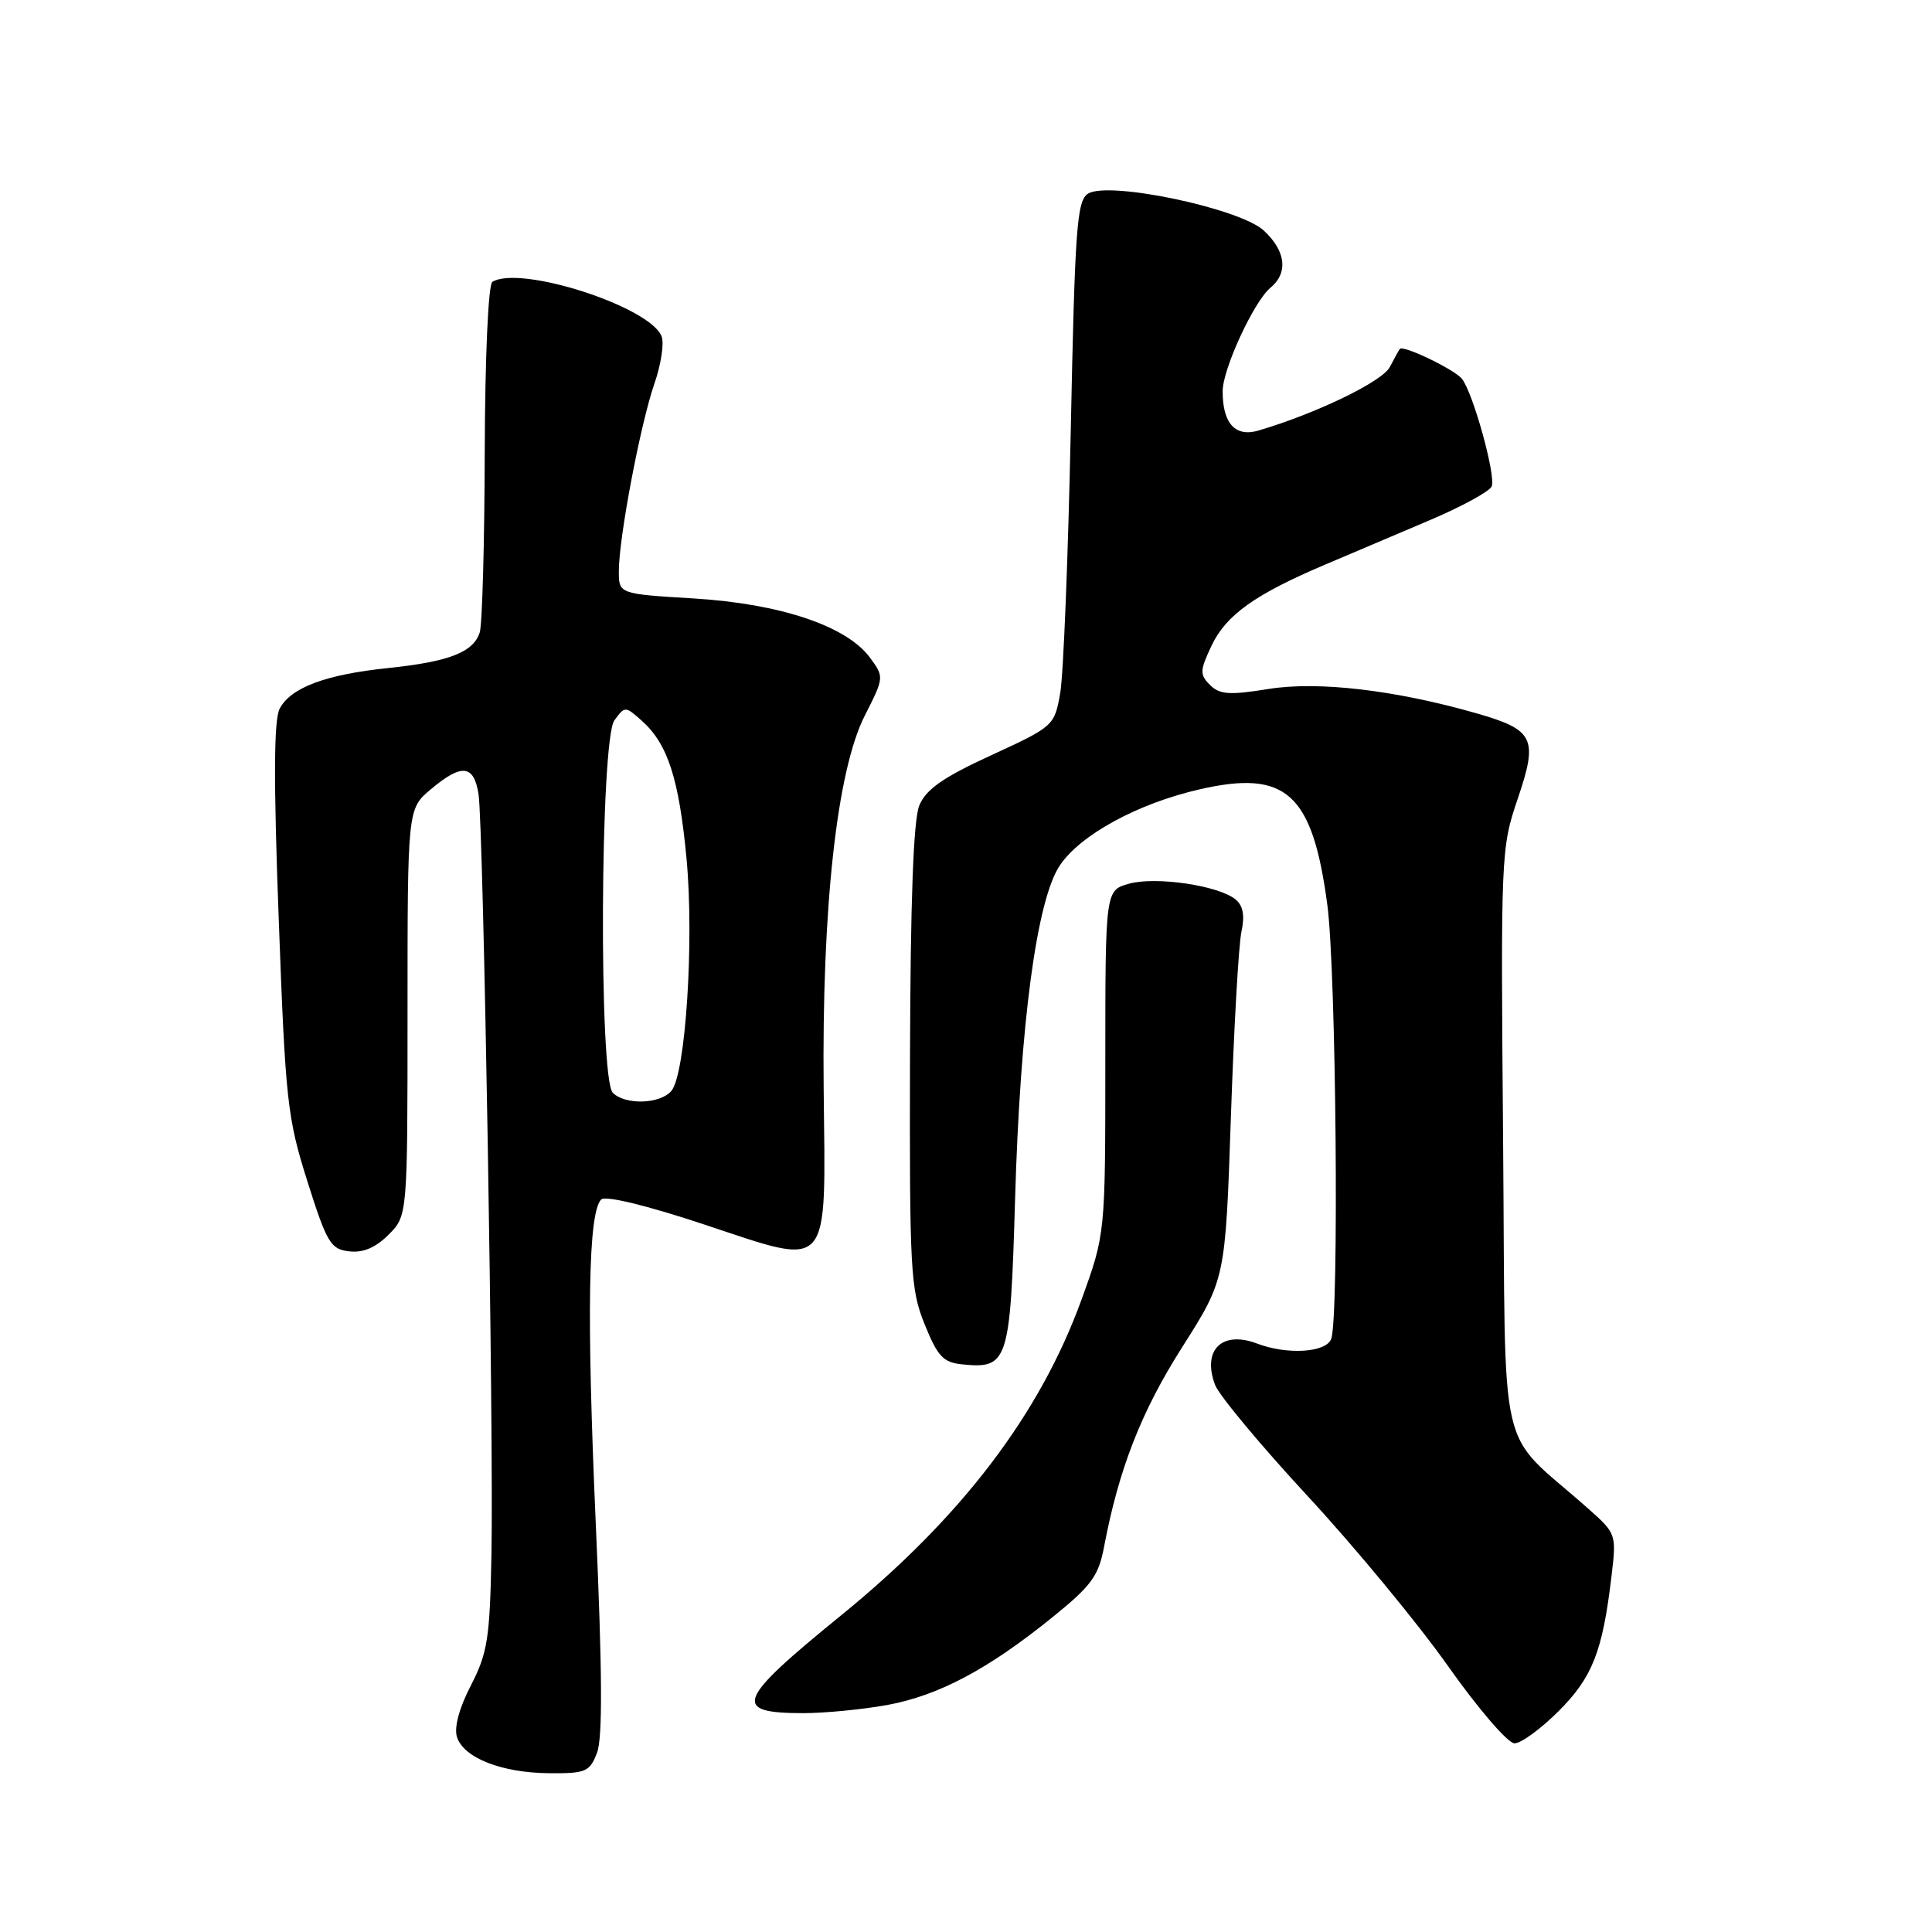 <?xml version="1.0" encoding="UTF-8" standalone="no"?>
<!DOCTYPE svg PUBLIC "-//W3C//DTD SVG 1.1//EN" "http://www.w3.org/Graphics/SVG/1.1/DTD/svg11.dtd" >
<svg xmlns="http://www.w3.org/2000/svg" xmlns:xlink="http://www.w3.org/1999/xlink" version="1.1" viewBox="0 0 256 256">
 <g >
 <path fill="currentColor"
d=" M 79.11 232.25 C 79.86 230.30 79.81 221.47 78.94 201.83 C 77.72 174.15 77.94 160.66 79.66 158.94 C 80.21 158.39 85.62 159.70 93.28 162.24 C 110.31 167.88 109.40 168.90 109.14 144.29 C 108.89 120.25 110.89 102.13 114.58 94.84 C 117.17 89.73 117.17 89.71 115.25 87.11 C 112.16 82.94 103.38 80.00 91.95 79.30 C 82.00 78.70 82.00 78.70 82.00 75.68 C 82.00 71.25 84.85 56.23 86.70 50.87 C 87.59 48.33 88.02 45.49 87.67 44.58 C 86.15 40.63 68.91 35.08 65.24 37.35 C 64.70 37.69 64.27 47.25 64.23 59.91 C 64.20 71.99 63.90 82.74 63.57 83.79 C 62.73 86.43 59.51 87.68 51.42 88.52 C 43.16 89.38 38.55 91.10 37.07 93.88 C 36.28 95.34 36.24 103.26 36.93 121.71 C 37.82 145.84 38.06 148.08 40.72 156.50 C 43.31 164.69 43.81 165.53 46.26 165.81 C 48.10 166.03 49.76 165.33 51.48 163.61 C 54.00 161.09 54.00 161.09 54.00 134.13 C 54.00 107.18 54.00 107.18 57.08 104.59 C 61.18 101.14 62.80 101.31 63.41 105.25 C 64.06 109.53 65.43 189.97 65.12 206.00 C 64.91 217.08 64.60 219.05 62.40 223.32 C 60.85 226.30 60.15 228.91 60.55 230.16 C 61.43 232.93 66.47 234.91 72.77 234.96 C 77.62 235.00 78.14 234.78 79.11 232.25 Z  M 206.53 226.73 C 211.01 222.25 212.35 218.83 213.53 208.87 C 214.20 203.28 214.17 203.20 210.41 199.87 C 198.21 189.04 199.54 194.79 199.17 151.33 C 198.85 113.18 198.88 112.38 201.11 105.83 C 203.83 97.82 203.29 96.71 195.62 94.51 C 184.85 91.43 174.66 90.24 168.11 91.29 C 162.90 92.13 161.62 92.04 160.33 90.76 C 158.95 89.38 158.98 88.85 160.55 85.53 C 162.47 81.49 166.28 78.77 175.50 74.85 C 178.80 73.45 185.03 70.80 189.35 68.97 C 193.67 67.14 197.41 65.10 197.66 64.44 C 198.22 62.98 195.18 52.03 193.71 50.19 C 192.71 48.95 185.92 45.68 185.48 46.24 C 185.37 46.38 184.77 47.46 184.16 48.63 C 183.16 50.56 174.42 54.79 166.75 57.05 C 163.68 57.96 161.99 56.09 162.01 51.82 C 162.02 48.87 166.16 39.93 168.34 38.13 C 170.72 36.16 170.39 33.26 167.46 30.55 C 164.28 27.60 146.89 23.95 144.17 25.66 C 142.69 26.59 142.43 30.19 141.88 57.11 C 141.53 73.82 140.91 89.46 140.48 91.86 C 139.72 96.17 139.61 96.27 131.35 100.07 C 124.97 103.00 122.71 104.58 121.82 106.71 C 121.03 108.60 120.64 119.30 120.58 140.00 C 120.51 168.42 120.64 170.84 122.53 175.50 C 124.25 179.76 124.99 180.54 127.53 180.79 C 133.58 181.39 133.87 180.49 134.50 159.00 C 135.18 135.60 137.37 119.23 140.43 114.68 C 143.16 110.61 150.74 106.48 158.92 104.60 C 170.43 101.95 173.91 105.09 175.88 119.91 C 177.05 128.66 177.45 174.65 176.39 177.42 C 175.70 179.23 170.57 179.55 166.57 178.03 C 161.92 176.26 159.25 178.89 161.01 183.52 C 161.53 184.89 167.06 191.53 173.29 198.26 C 179.52 204.99 187.88 215.11 191.86 220.75 C 195.85 226.40 199.80 231.00 200.68 231.00 C 201.55 231.00 204.18 229.08 206.53 226.73 Z  M 117.57 225.92 C 124.37 224.67 130.94 221.19 139.47 214.28 C 144.60 210.14 145.57 208.82 146.29 204.98 C 148.25 194.64 151.22 187.04 156.65 178.50 C 162.37 169.50 162.37 169.50 163.10 148.00 C 163.50 136.18 164.13 125.12 164.50 123.44 C 164.96 121.33 164.72 120.02 163.73 119.19 C 161.50 117.34 153.19 116.11 149.62 117.09 C 146.46 117.97 146.46 117.97 146.46 140.73 C 146.46 163.50 146.46 163.50 143.32 172.17 C 137.81 187.38 127.40 201.06 111.48 214.02 C 97.52 225.37 96.90 227.00 106.48 227.00 C 109.32 227.00 114.30 226.51 117.57 225.92 Z  M 81.20 144.80 C 79.33 142.93 79.52 98.04 81.41 95.45 C 82.80 93.55 82.85 93.55 85.05 95.51 C 88.48 98.57 89.97 103.18 90.97 113.78 C 91.99 124.69 90.85 142.27 88.97 144.54 C 87.50 146.30 82.86 146.46 81.20 144.80 Z "/>
</g>
</svg>